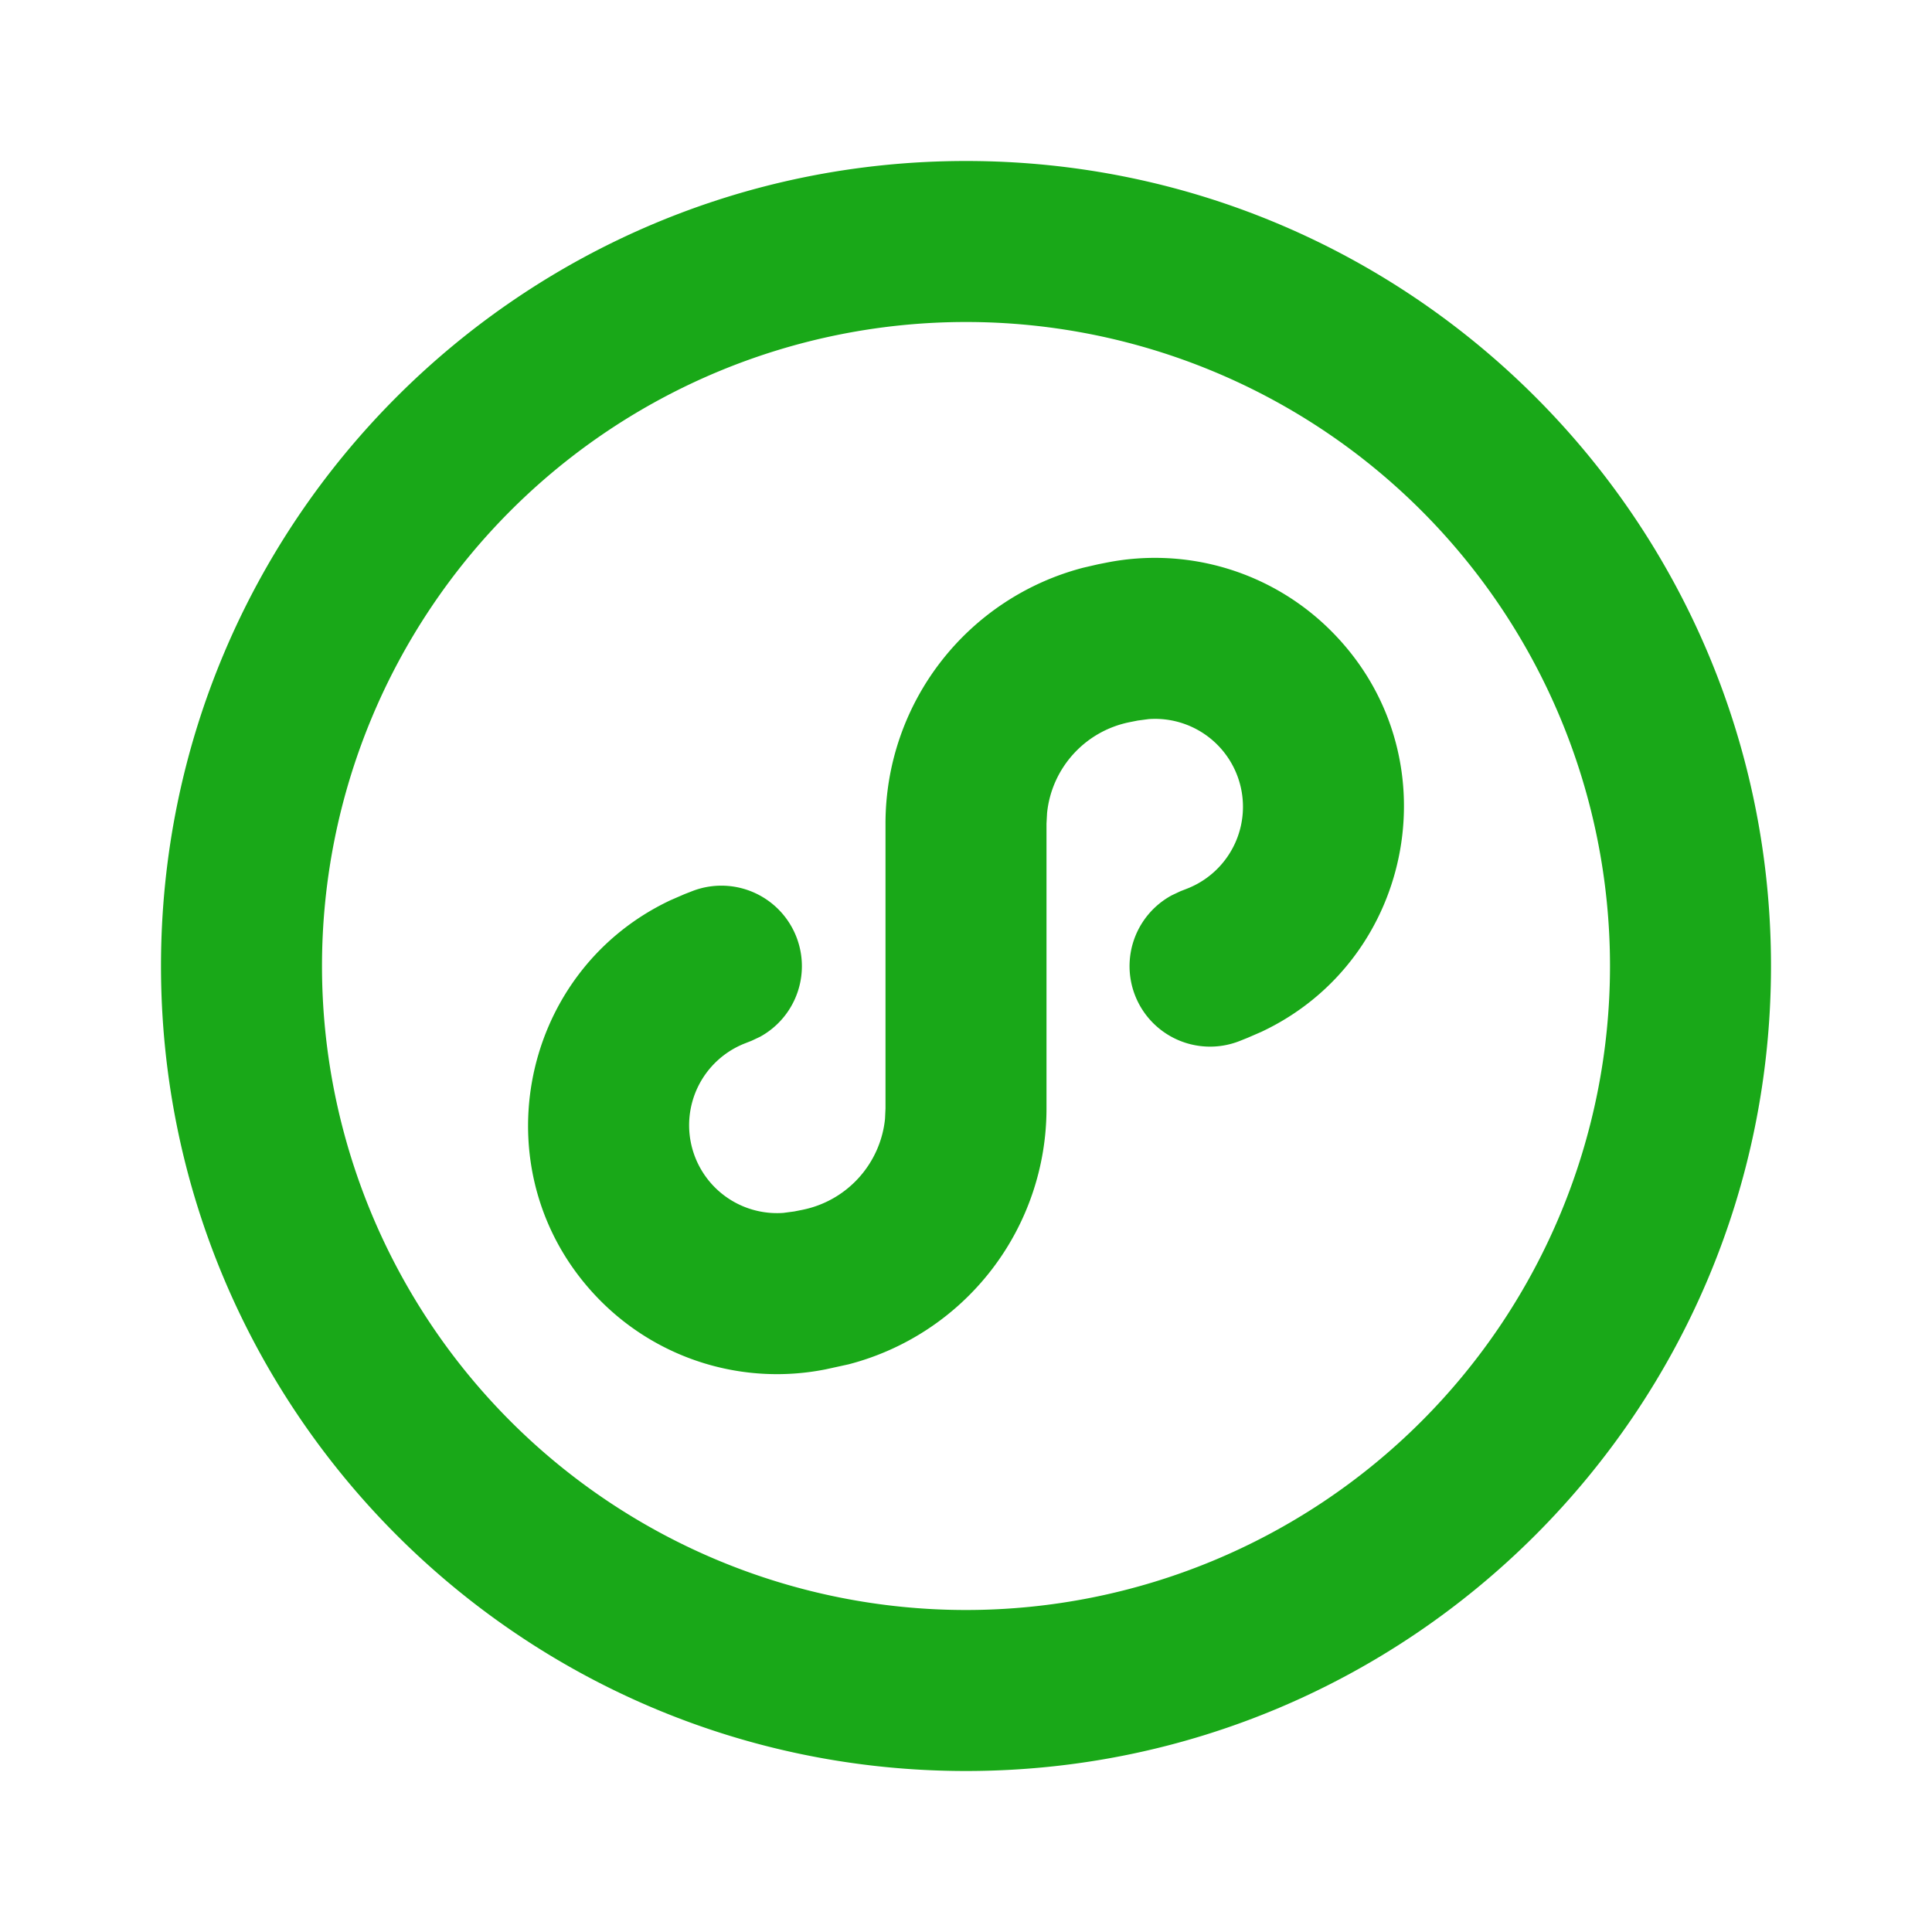 <svg xmlns="http://www.w3.org/2000/svg" width="36" height="36" viewBox="0 0 24 24"><g fill="none"><path d="M24 0v24H0V0h24ZM12.594 23.258l-.012.002l-.071.035l-.02.004l-.014-.004l-.071-.036c-.01-.003-.019 0-.024.006l-.004.01l-.017.428l.005.02l.01.013l.104.074l.015.004l.012-.004l.104-.074l.012-.016l.004-.017l-.017-.427c-.002-.01-.009-.017-.016-.018Zm.264-.113l-.014.002l-.184.093l-.01.01l-.003.011l.018.43l.005.012l.008.008l.201.092c.012.004.023 0 .029-.008l.004-.014l-.034-.614c-.003-.012-.01-.02-.02-.022Zm-.715.002a.023.023 0 0 0-.027.006l-.006.014l-.034.614c0 .012.007.02.017.024l.015-.002l.201-.093l.01-.008l.003-.011l.018-.43l-.003-.012l-.01-.01l-.184-.092Z"/><path fill="#19a818" d="M12 2c5.523 0 10 4.477 10 10s-4.477 10-10 10S2 17.523 2 12S6.477 2 12 2Zm0 2a8 8 0 1 0 0 16a8 8 0 0 0 0-16Zm1.741 2.99a3.092 3.092 0 0 1 2.793.846c1.525 1.524 1.052 4.081-.865 4.982l-.173.075l-.09.036a1 1 0 0 1-.848-1.808l.106-.05l.09-.035a1.092 1.092 0 0 0-.486-2.103l-.135.018l-.1.02c-.558.112-.97.574-1.026 1.13l-.007.13v3.539a3.284 3.284 0 0 1-2.458 3.178l-.283.062a3.092 3.092 0 0 1-2.793-.845c-1.524-1.525-1.052-4.082.865-4.983l.173-.075l.09-.035a1 1 0 0 1 .848 1.807l-.106.05l-.089.035a1.092 1.092 0 0 0 .485 2.103l.135-.018l.1-.02c.558-.112.97-.574 1.027-1.13l.006-.13v-3.538a3.284 3.284 0 0 1 2.458-3.179l.182-.042l.101-.02Z"/></g></svg>